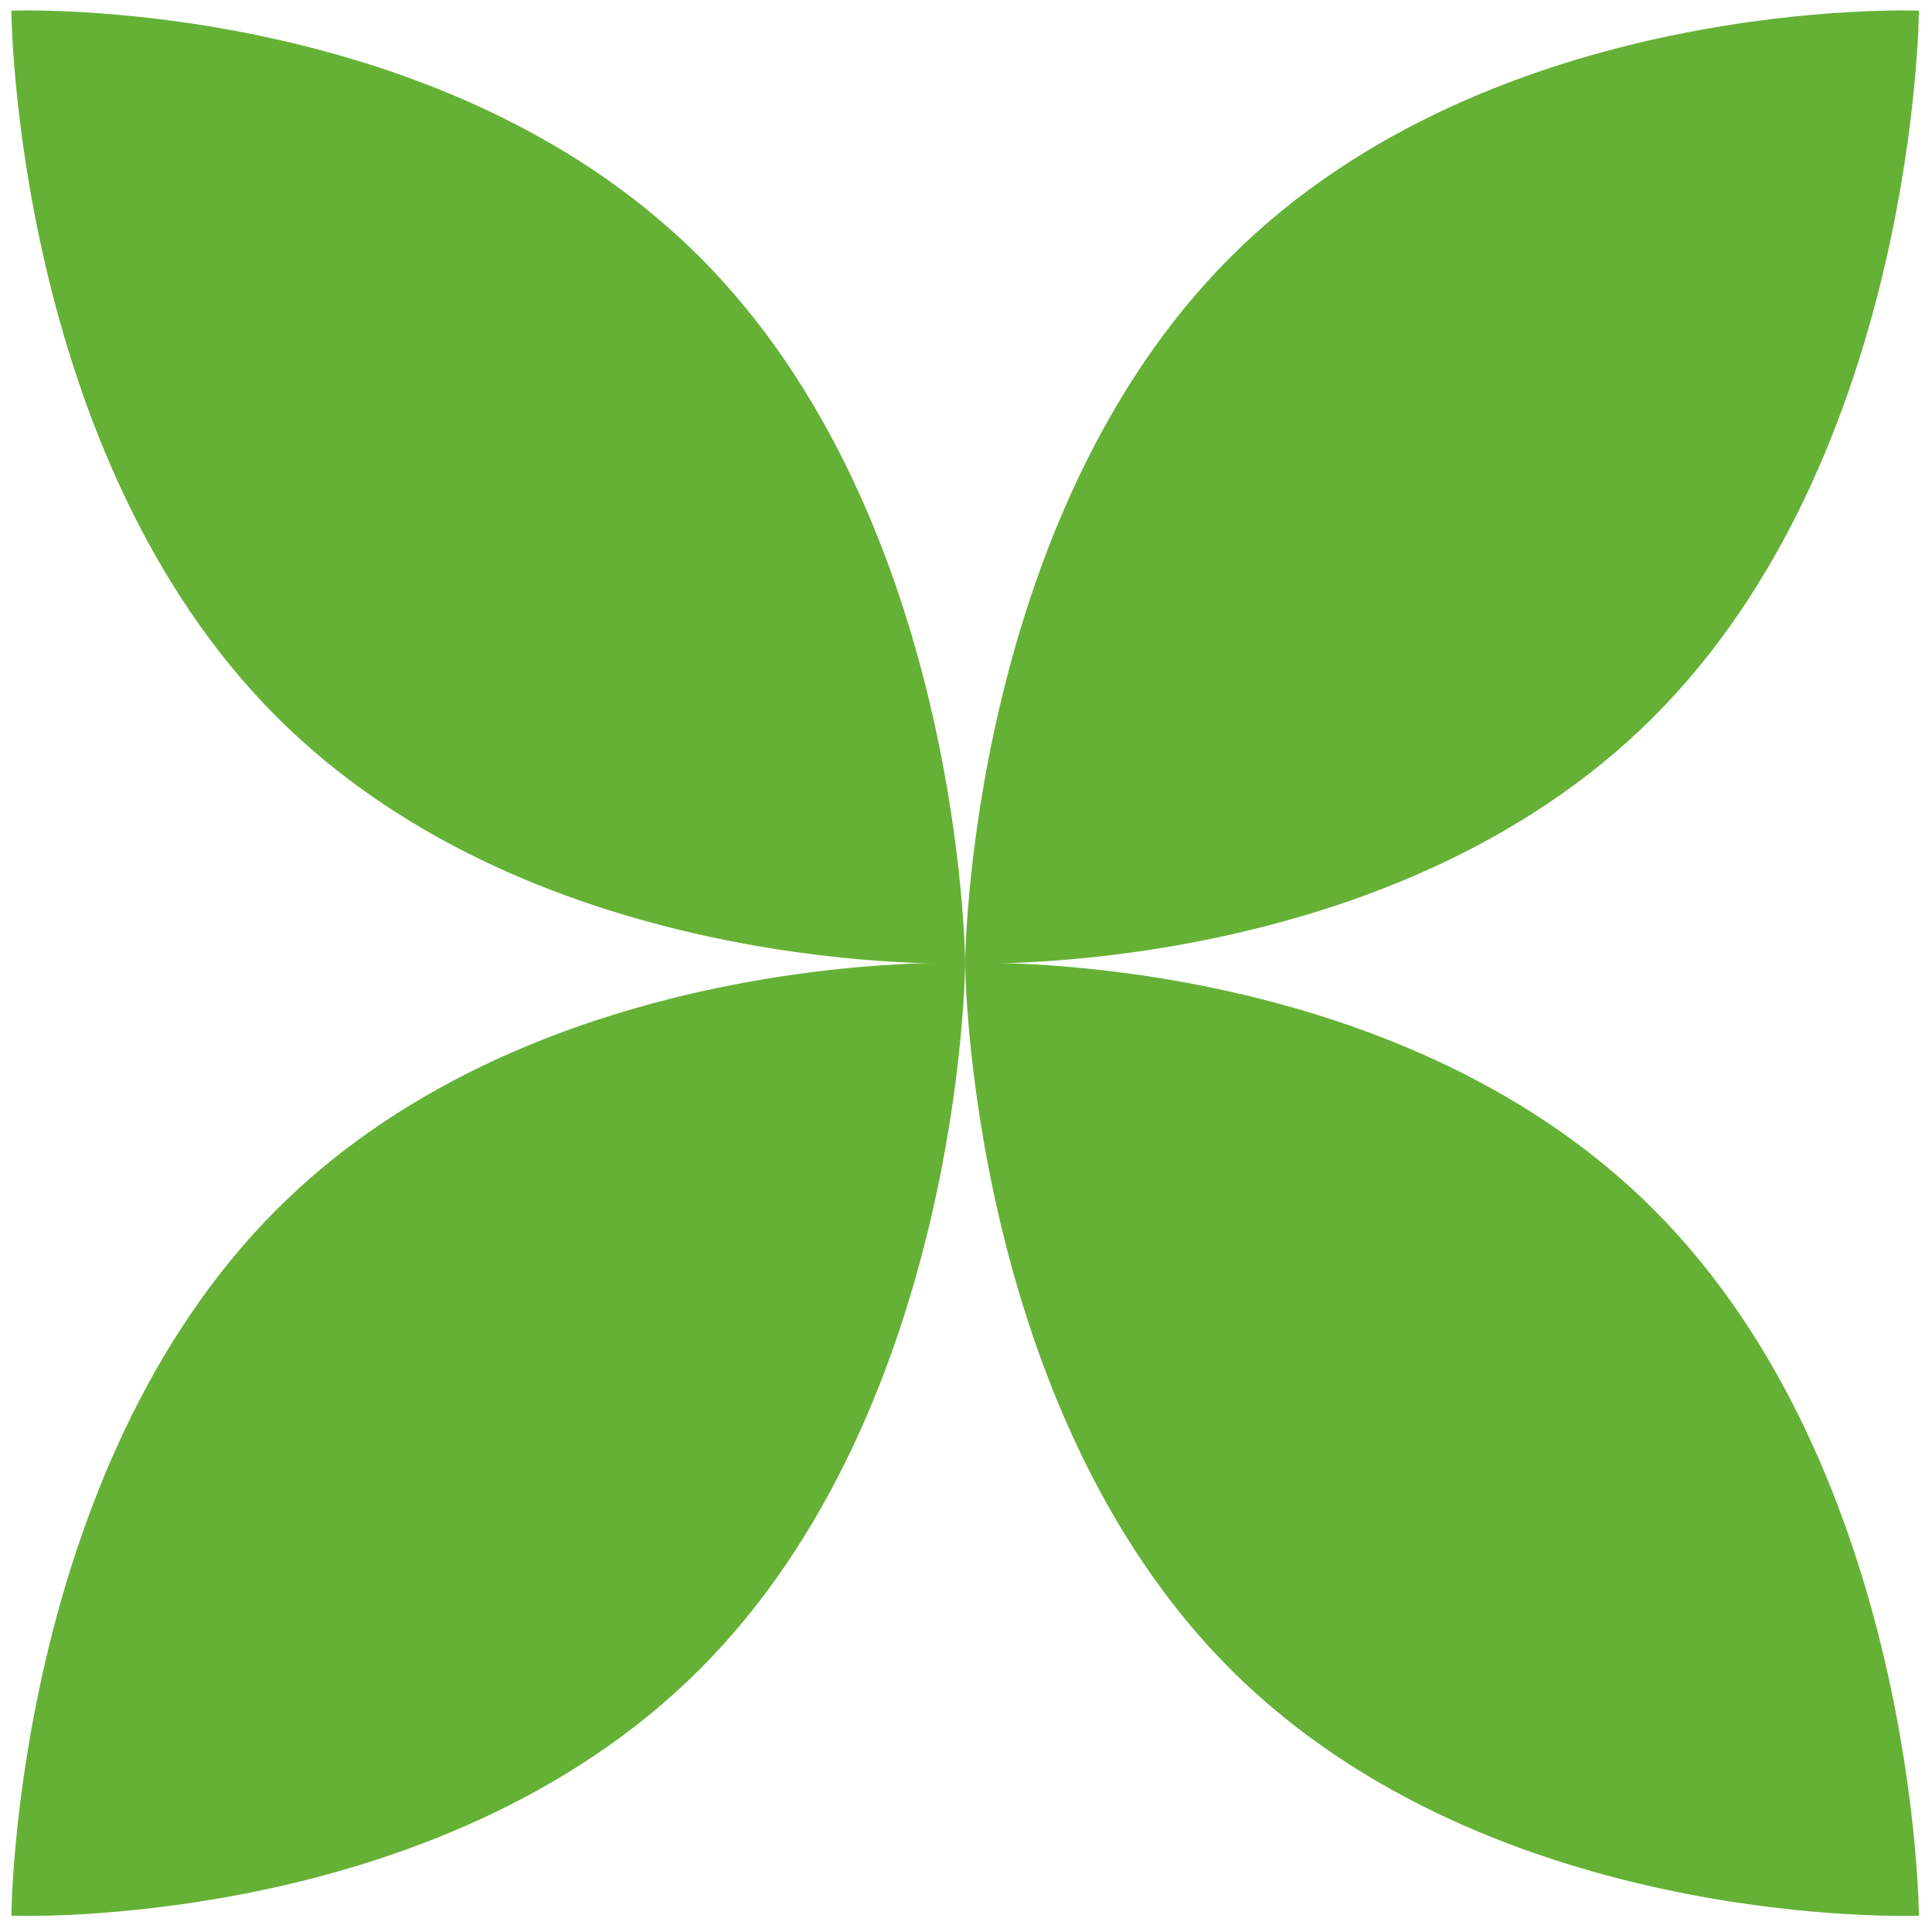 <svg width="358" height="358" viewBox="0 0 358 358" fill="none" xmlns="http://www.w3.org/2000/svg">
<path d="M129.622 47.59C178.425 96.339 178.842 178.512 178.842 178.512C178.842 178.512 100.134 181.647 51.331 132.898C2.528 84.149 2.111 1.976 2.111 1.976C2.111 1.976 80.819 -1.159 129.622 47.59Z" fill="#65b136"/>
<path d="M228.062 47.59C179.259 96.339 178.842 178.512 178.842 178.512C178.842 178.512 257.55 181.647 306.353 132.898C355.156 84.149 355.573 1.976 355.573 1.976C355.573 1.976 276.865 -1.159 228.062 47.59Z" fill="#65b136"/>
<path d="M129.622 309.364C178.425 260.616 178.842 178.443 178.842 178.443C178.842 178.443 100.134 175.308 51.331 224.057C2.528 272.805 2.111 354.978 2.111 354.978C2.111 354.978 80.819 358.113 129.622 309.364Z" fill="#65b136"/>
<path d="M228.062 309.364C179.259 260.616 178.842 178.443 178.842 178.443C178.842 178.443 257.55 175.308 306.353 224.057C355.156 272.805 355.573 354.978 355.573 354.978C355.573 354.978 276.865 358.113 228.062 309.364Z" fill='#65b136'/></svg>
